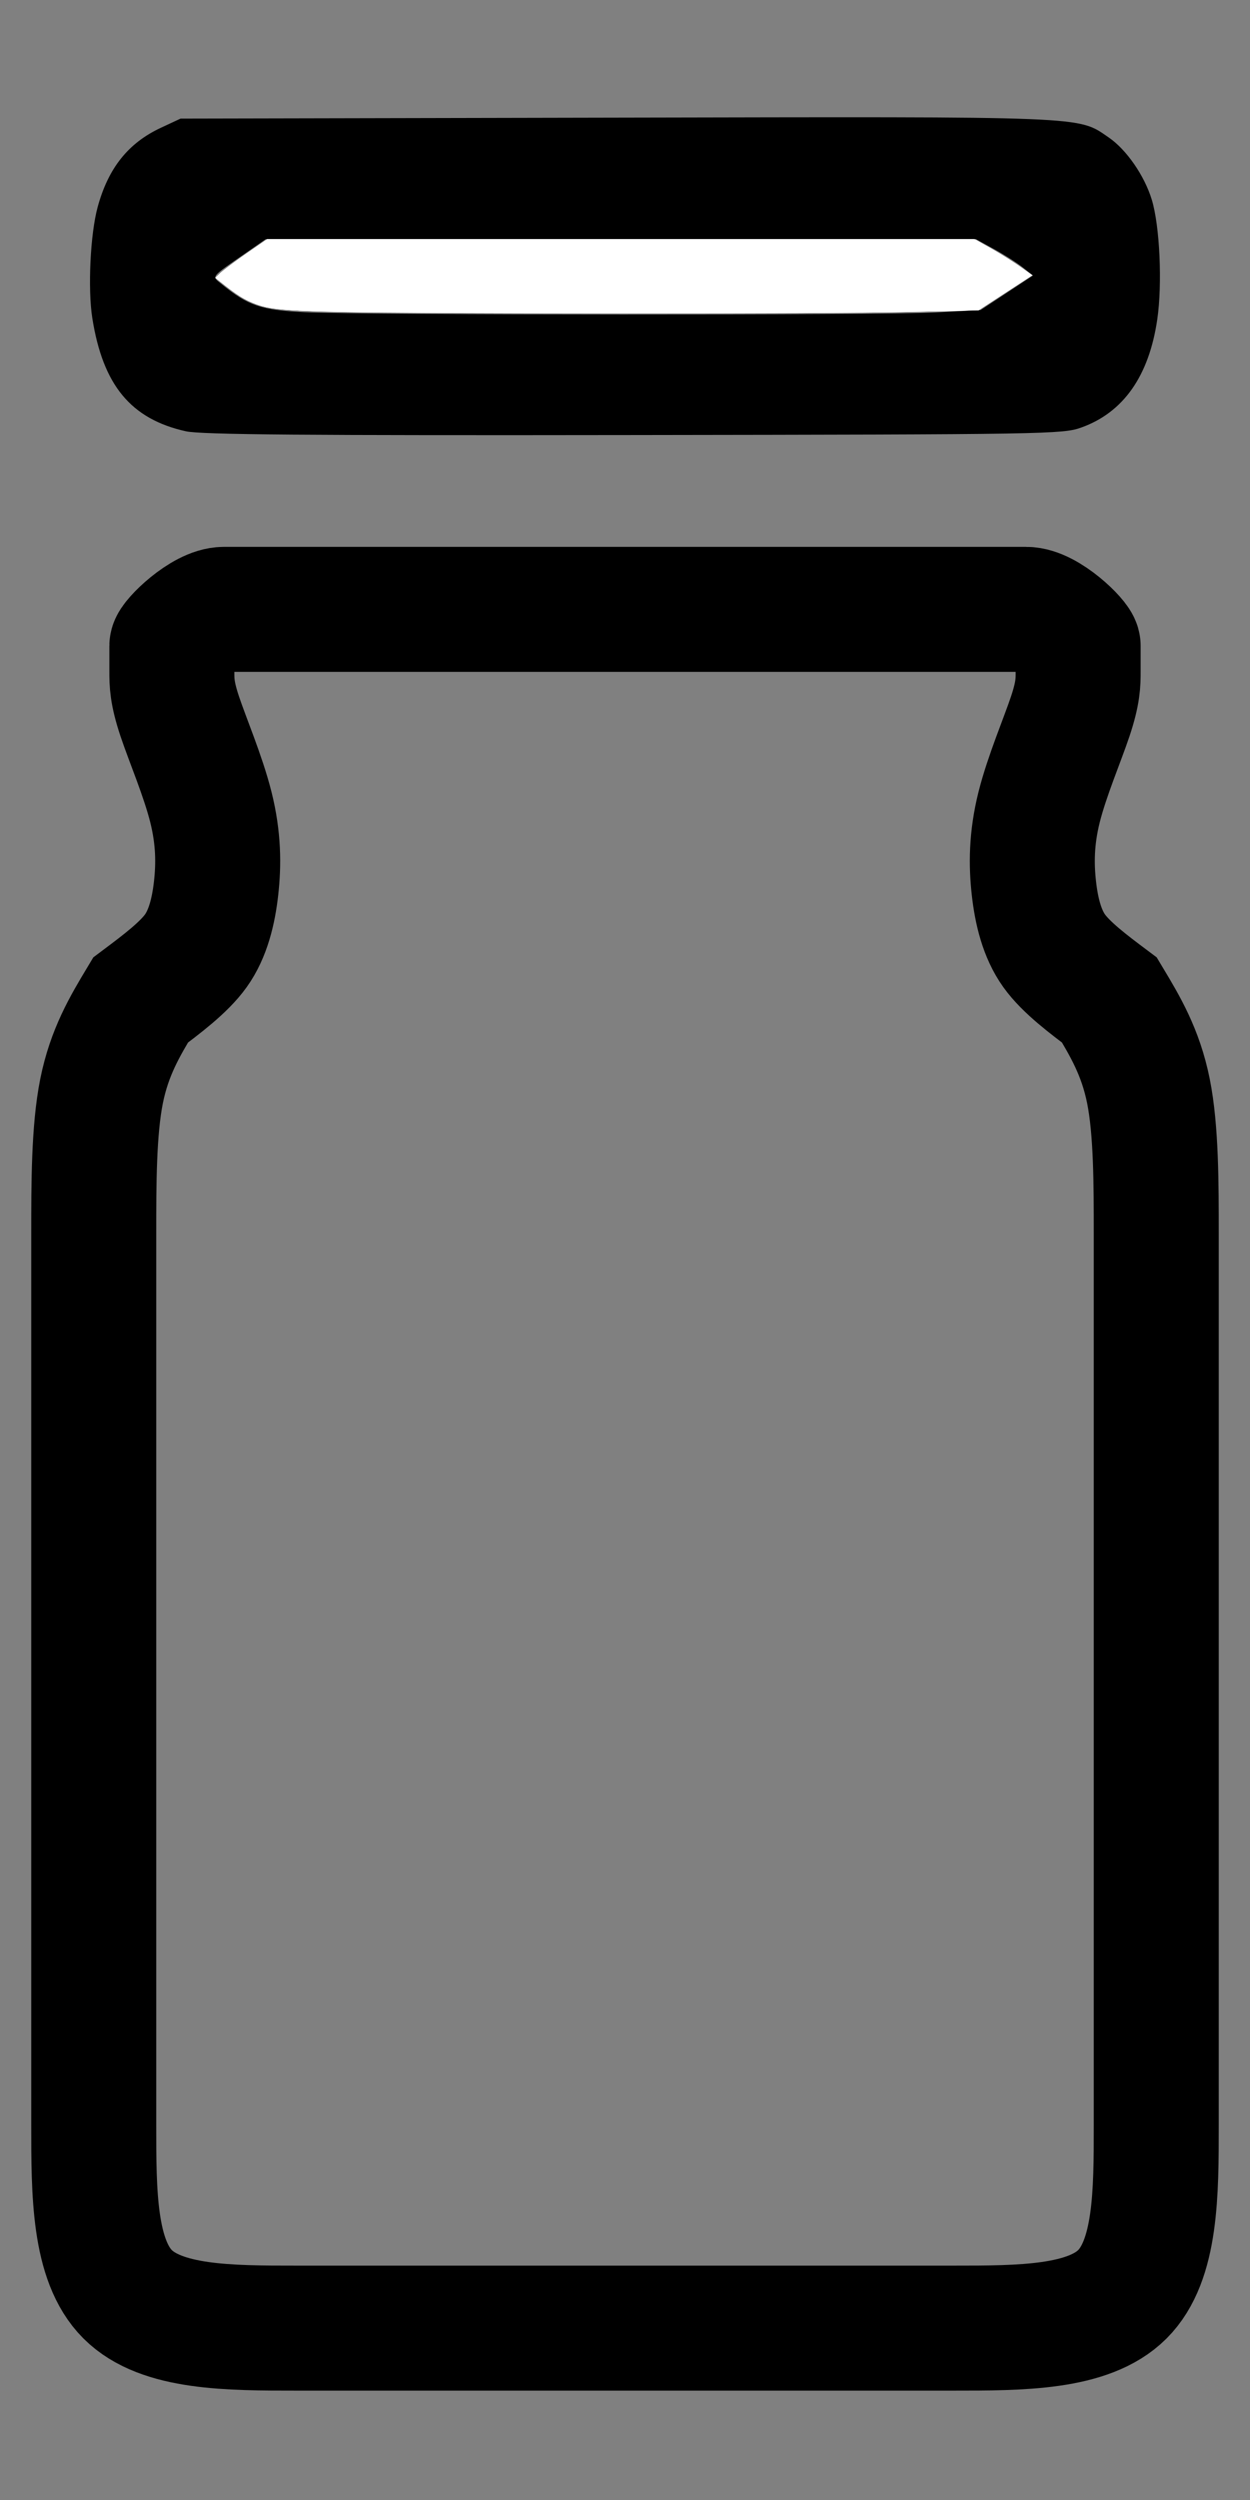 <?xml version="1.0" encoding="UTF-8" standalone="no"?>
<!-- Generator: Adobe Illustrator 16.0.0, SVG Export Plug-In . SVG Version: 6.00 Build 0)  -->

<svg
   xmlns:dc="http://purl.org/dc/elements/1.1/"
   xmlns:cc="http://creativecommons.org/ns#"
   xmlns:rdf="http://www.w3.org/1999/02/22-rdf-syntax-ns#"
   xmlns:svg="http://www.w3.org/2000/svg"
   xmlns="http://www.w3.org/2000/svg"
   xmlns:sodipodi="http://sodipodi.sourceforge.net/DTD/sodipodi-0.dtd"
   xmlns:inkscape="http://www.inkscape.org/namespaces/inkscape"
   version="1.1"
   id="Layer_1"
   x="0px"
   y="0px"
   width="80"
   height="160"
   viewBox="0 0 80 160"
   enable-background="new 0 0 207.562 214.378"
   xml:space="preserve"
   sodipodi:docname="butelka2.svg"
   inkscape:version="0.92.1 15371"><rect x="0" y="0" width="80" height="160" fill="#808080" stroke="none"/><defs
     id="defs15"><inkscape:path-effect
       effect="bspline"
       id="path-effect936"
       is_visible="true"
       weight="33.333"
       steps="2"
       helper_size="0"
       apply_no_weight="true"
       apply_with_weight="true"
       only_selected="false" /><inkscape:path-effect
       effect="bspline"
       id="path-effect932"
       is_visible="true"
       weight="33.333"
       steps="2"
       helper_size="0"
       apply_no_weight="true"
       apply_with_weight="true"
       only_selected="false" /><inkscape:path-effect
       effect="bspline"
       id="path-effect928"
       is_visible="true"
       weight="33.333"
       steps="2"
       helper_size="0"
       apply_no_weight="true"
       apply_with_weight="true"
       only_selected="false" /><inkscape:path-effect
       effect="bspline"
       id="path-effect906"
       is_visible="true"
       weight="33.333"
       steps="2"
       helper_size="0"
       apply_no_weight="true"
       apply_with_weight="true"
       only_selected="false" /><inkscape:path-effect
       effect="bspline"
       id="path-effect902"
       is_visible="true"
       weight="33.333"
       steps="2"
       helper_size="0"
       apply_no_weight="true"
       apply_with_weight="true"
       only_selected="false" /><inkscape:path-effect
       effect="bspline"
       id="path-effect896"
       is_visible="true"
       weight="33.333"
       steps="2"
       helper_size="0"
       apply_no_weight="true"
       apply_with_weight="true"
       only_selected="false" /><inkscape:path-effect
       effect="bspline"
       id="path-effect41"
       is_visible="true"
       weight="33.333"
       steps="2"
       helper_size="0"
       apply_no_weight="true"
       apply_with_weight="true"
       only_selected="false" /><inkscape:path-effect
       effect="bspline"
       id="path-effect37"
       is_visible="true"
       weight="33.333"
       steps="2"
       helper_size="0"
       apply_no_weight="true"
       apply_with_weight="true"
       only_selected="false" /><inkscape:path-effect
       effect="bspline"
       id="path-effect33"
       is_visible="true"
       weight="33.333"
       steps="2"
       helper_size="0"
       apply_no_weight="true"
       apply_with_weight="true"
       only_selected="false" /><inkscape:path-effect
       effect="bspline"
       id="path-effect25"
       is_visible="true"
       weight="33.333"
       steps="2"
       helper_size="0"
       apply_no_weight="true"
       apply_with_weight="true"
       only_selected="false" /><inkscape:path-effect
       effect="bspline"
       id="path-effect41-7"
       is_visible="true"
       weight="33.333"
       steps="2"
       helper_size="0"
       apply_no_weight="true"
       apply_with_weight="true"
       only_selected="false" /><inkscape:path-effect
       effect="bspline"
       id="path-effect906-3"
       is_visible="true"
       weight="33.333"
       steps="2"
       helper_size="0"
       apply_no_weight="true"
       apply_with_weight="true"
       only_selected="false" /></defs><sodipodi:namedview
     pagecolor="#ffffff"
     bordercolor="#666666"
     borderopacity="1"
     objecttolerance="10"
     gridtolerance="10"
     guidetolerance="10"
     inkscape:pageopacity="0"
     inkscape:pageshadow="2"
     inkscape:window-width="1315"
     inkscape:window-height="744"
     id="namedview13"
     showgrid="true"
     inkscape:zoom="4.4034368"
     inkscape:cx="28.152532"
     inkscape:cy="103.14516"
     inkscape:window-x="51"
     inkscape:window-y="24"
     inkscape:window-maximized="1"
     inkscape:current-layer="Layer_1"><inkscape:grid
       type="xygrid"
       id="grid19" /></sodipodi:namedview><path
     id="path934"
     style="fill:none;stroke:#000000;stroke-width:8;stroke-linecap:butt;stroke-linejoin:miter;stroke-miterlimit:4;stroke-dasharray:none;stroke-opacity:1"
     inkscape:path-effect="#path-effect936"
     inkscape:original-d="M 74,78.999991 C 74.001,97.999 74.001,116.999 74,136 M 6,78.999991 C 6.001,97.999 6.001,116.999 6,136 m 68,0 c -0.001,4.33233 -0.001,8.66567 0,13 -4.33541,-0.001 -8.66767,-0.001 -13,0 M 27,38.999991 c 8.667667,-0.001 17.33433,-0.001 26,0 m 21,40 c -0.001,-3.24769 -0.001,-6.66765 0,-9.99999 -1.001,-1.66768 -3,-5.00001 -3,-5.00001 0,0 -2.77111,-2.07858 -4,-3 -0.30847,-1.2309 -0.66767,-2.66767 -1,-4 -0.001,-1.66767 -0.001,-3.33384 0,-5 0.9993,-2.33504 1.9987,-4.66697 3,-7 -0.001,-0.66787 -0.001,-1.33434 0,-2 -0.001,-0.66767 -0.001,-1.33434 0,-2 l -2,-2 c -2.66567,-0.001 -5.33433,-0.001 -8,0 -2.001,-0.001 -6,0 -6,0 m -47,40 c 0.001,-3.24769 0.001,-6.66765 0,-9.99999 1.001001,-1.66767 3,-5.00001 3,-5.00001 0,0 2.771107,-2.07858 4,-3 0.308473,-1.23089 0.667667,-2.66767 1,-4 10e-4,-1.66767 10e-4,-3.33383 0,-5 -0.9993,-2.33503 -1.998699,-4.66696 -3,-7 10e-4,-0.66787 10e-4,-1.33433 0,-2 10e-4,-0.66767 10e-4,-1.33433 0,-2 l 2,-2 c 2.665666,-0.001 5.334333,-0.001 8,0 2.001,-0.001 6,0 6,0 M 19,149 c 14.001,-0.001 28.001,-0.001 42,0 M 6,136 c 0.001,4.33233 0.001,8.66567 0,13 4.335416,-0.001 8.667666,-0.001 13,0"
     d="M 74,79 C 74,97.999 74,116.999 74,136 M 6,79 C 6,97.999 6,116.999 6,136 m 68,0 c 0,4.332 0,8.666 -2.168,10.833 C 69.665,149 65.332,149 61,149 M 27,39 c 8.668,0 17.334,0 26,0 m 21,40 c 0,-3.248 0,-6.668 -0.5,-9.168 C 72.999,67.332 72,65.667 71,64 c -1.333,-1 -2.771,-2.078 -3.539,-3.155 -0.768,-1.076 -1.127,-2.513 -1.294,-4.013 C 66,55.332 66,53.666 66.5,51.666 67.001,49.665 68,47.334 68.5,45.833 69,44.332 69,43.666 69,42.999 c 0,-0.667 0,-1.333 0,-1.666 0,-0.333 -2,-2.333 -3.333,-2.333 -1.333,0 -4.001,0 -6.335,0 -2.333,0 -4.332,0 -6.332,0 m -47,40 C 6,75.752 6,72.332 6.5,69.832 7.001,67.332 8,65.667 9,64 c 1.333,-1 2.771,-2.078 3.539,-3.155 0.768,-1.076 1.127,-2.513 1.294,-4.013 C 14,55.332 14,53.666 13.5,51.666 12.999,49.665 12,47.334 11.5,45.833 11,44.332 11,43.666 11,42.999 c 0,-0.667 0,-1.333 0,-1.666 0,-0.333 2,-2.333 3.333,-2.333 1.333,0 4.002,0 6.335,0 2.333,0 4.332,0 6.332,0 M 19,149 c 14.001,0 28.001,0 42,0 M 6,136 c 0,4.332 0,8.666 2.168,10.833 C 10.335,149 14.668,149 19,149"
     inkscape:connector-curvature="0" /><path
     style="fill:#000000;stroke:none;stroke-width:8.039;stroke-miterlimit:4;stroke-dasharray:none"
     d="M 11.899,27.603 C 8.378,26.82 6.587,24.655 5.909,20.36 5.613,18.491 5.78,14.989 6.246,13.268 6.925,10.762 8.203,9.156 10.293,8.18 L 11.555,7.591 39.396,7.53 c 30.523,-0.067 29.552,-0.106 31.557,1.265 1.137,0.777 2.29,2.442 2.761,3.985 0.512,1.679 0.682,5.386 0.351,7.659 -0.528,3.625 -2.168,5.959 -4.867,6.925 -1.183,0.424 -2.176,0.44 -28.632,0.479 -21.035,0.031 -27.699,-0.025 -28.667,-0.24 z M 59.859,20 62.755,19.845 64.434,18.739 66.112,17.634 65.446,17.108 C 65.079,16.818 64.259,16.296 63.623,15.947 L 62.468,15.312 H 39.734 17 l -1.232,0.855 c -2.335,1.62 -2.233,1.491 -1.584,2.017 1.704,1.382 2.533,1.664 5.283,1.798 3.841,0.186 36.986,0.201 40.392,0.018 z"
     id="path940"
     inkscape:connector-curvature="0" /><path
     style="fill:#ffffff;stroke:none;stroke-width:0.908;stroke-miterlimit:4;stroke-dasharray:none"
     d="m 21.992,19.966 c -4.426,-0.098 -5.083,-0.181 -6.221,-0.788 -0.359,-0.191 -0.95,-0.581 -1.314,-0.867 l -0.661,-0.519 0.252,-0.268 c 0.139,-0.147 0.881,-0.705 1.65,-1.239 l 1.398,-0.971 H 39.728 62.36 l 1.135,0.638 c 0.624,0.351 1.45,0.868 1.835,1.15 l 0.7,0.512 -1.687,1.108 -1.687,1.108 -1.284,0.07 c -2.021,0.11 -34.897,0.165 -39.379,0.066 z"
     id="path942"
     inkscape:connector-curvature="0" /><path
     style="fill:#ffffff;stroke:none;stroke-width:0.908;stroke-miterlimit:4;stroke-dasharray:none"
     d="m 21.992,19.959 c -4.429,-0.091 -5.079,-0.173 -6.221,-0.781 -0.359,-0.191 -0.95,-0.581 -1.314,-0.867 l -0.661,-0.519 0.254,-0.27 c 0.14,-0.149 0.88,-0.706 1.645,-1.239 l 1.391,-0.969 h 22.613 22.613 l 0.478,0.24 c 0.776,0.39 1.791,1.011 2.549,1.56 l 0.708,0.513 -1.71,1.115 -1.71,1.115 -4.676,0.111 c -5.241,0.125 -29.749,0.119 -35.958,-0.009 z"
     id="path944"
     inkscape:connector-curvature="0" /><path
     style="fill:#ffffff;stroke:none;stroke-width:0.908;stroke-miterlimit:4;stroke-dasharray:none"
     d="m 21.652,19.965 c -4.723,-0.103 -5.47,-0.274 -7.204,-1.654 l -0.675,-0.537 0.459,-0.407 c 0.253,-0.224 0.999,-0.777 1.658,-1.23 l 1.199,-0.823 h 22.659 22.659 l 1.111,0.638 c 0.611,0.351 1.436,0.869 1.834,1.151 l 0.723,0.512 -1.722,1.122 -1.722,1.122 -4.565,0.109 c -5.059,0.121 -30.803,0.118 -36.415,-0.004 z"
     id="path946"
     inkscape:connector-curvature="0" /></svg>